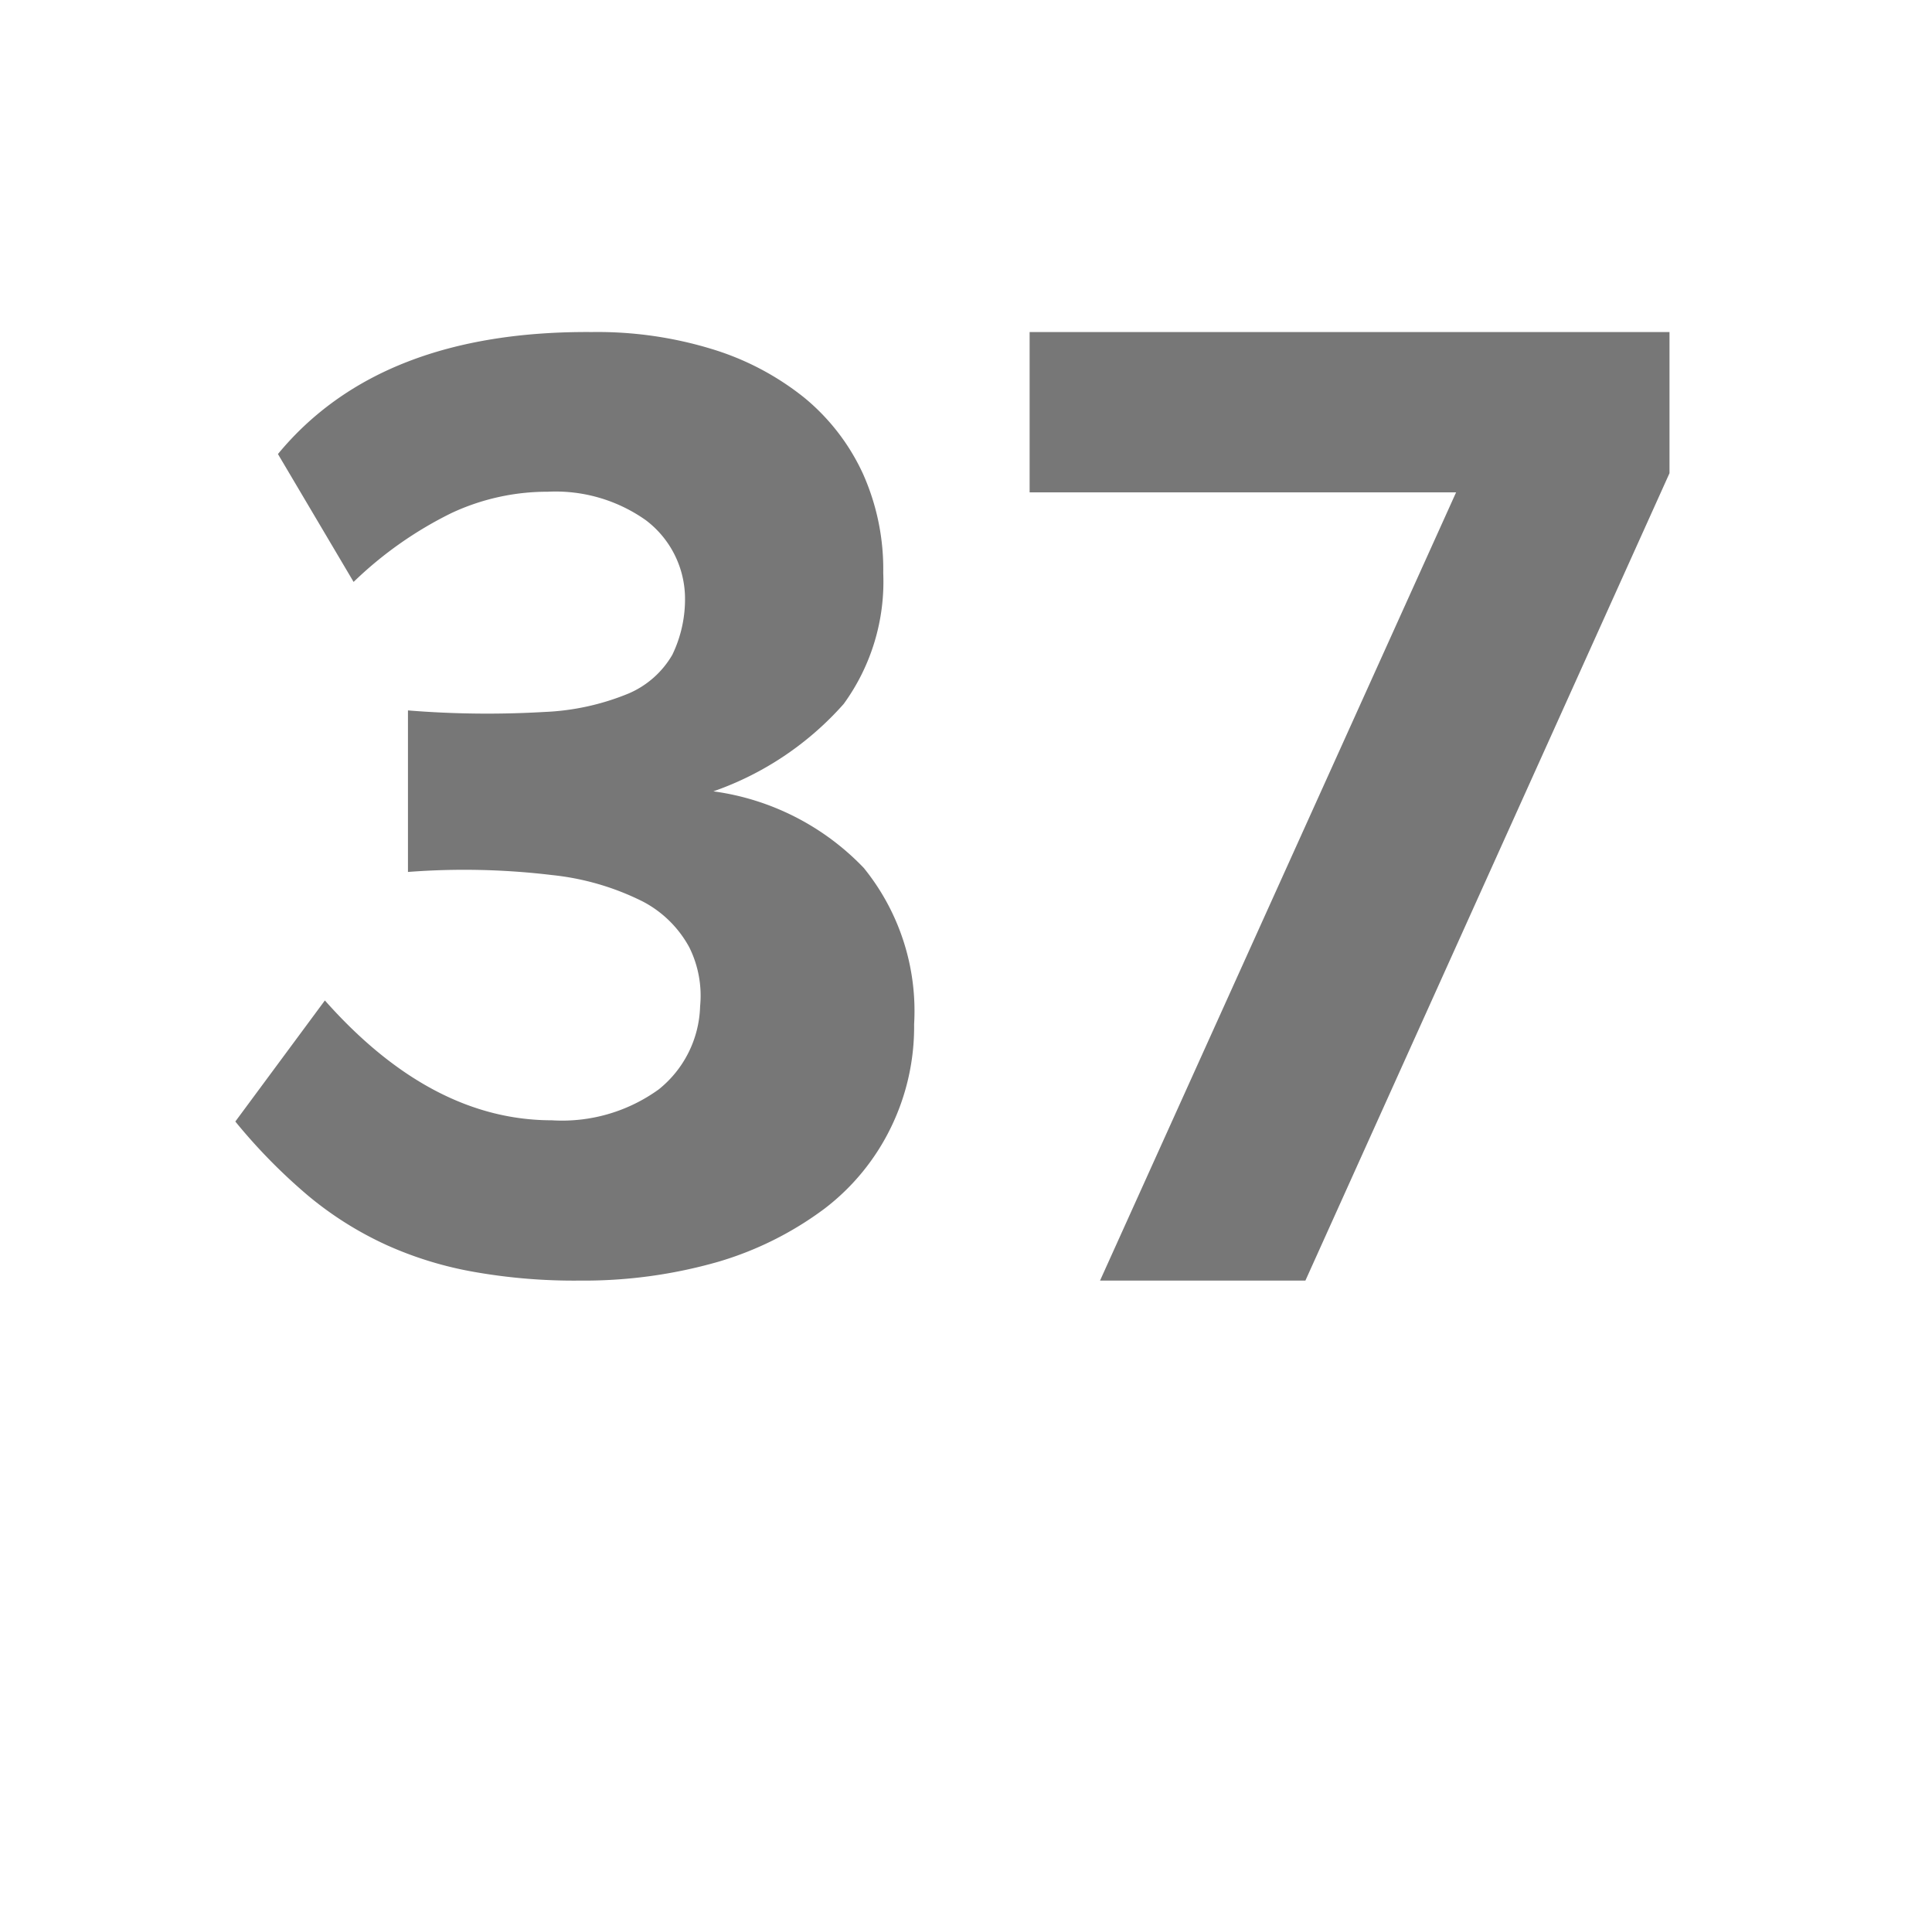 <svg id="Layer_1" data-name="Layer 1" xmlns="http://www.w3.org/2000/svg" viewBox="0 0 62.56 61.94"><defs><style>.cls-1{fill:#777;}</style></defs><path class="cls-1" d="M29.6,33.16a7.44,7.44,0,0,1-.75,3.34,7.33,7.33,0,0,1-2.15,2.63,10.88,10.88,0,0,1-3.44,1.72,15.78,15.78,0,0,1-4.49.61,18.59,18.59,0,0,1-3.41-.28,11.88,11.88,0,0,1-2.84-.87A11.28,11.28,0,0,1,10,38.73a18.25,18.25,0,0,1-2.38-2.42l2.9-3.92q3.44,3.88,7.35,3.88a5.34,5.34,0,0,0,3.46-1,3.57,3.57,0,0,0,1.34-2.69,3.52,3.52,0,0,0-.35-1.91,3.62,3.62,0,0,0-1.5-1.48,8.51,8.51,0,0,0-2.95-.86,23.78,23.78,0,0,0-4.66-.1V23a31.78,31.78,0,0,0,4.42.05,8,8,0,0,0,2.73-.6,3,3,0,0,0,1.41-1.25,4.13,4.13,0,0,0,.41-1.92,3.19,3.19,0,0,0-1.27-2.44,5.06,5.06,0,0,0-3.17-.92,7.32,7.32,0,0,0-3.12.69,12.42,12.42,0,0,0-3.17,2.23L9,14.7q3.3-4,10.17-3.95a12.67,12.67,0,0,1,3.88.55,8.92,8.92,0,0,1,3,1.58,6.94,6.94,0,0,1,1.89,2.45,7.56,7.56,0,0,1,.66,3.22,6.73,6.73,0,0,1-1.28,4.24,10.06,10.06,0,0,1-4.22,2.83,8.27,8.27,0,0,1,4.87,2.48A7.35,7.35,0,0,1,29.6,33.16Z"/><path class="cls-1" d="M42.27,41.46H35.62L47.15,15.94H33.34V10.75H54.06v4.57Z"/></svg>
